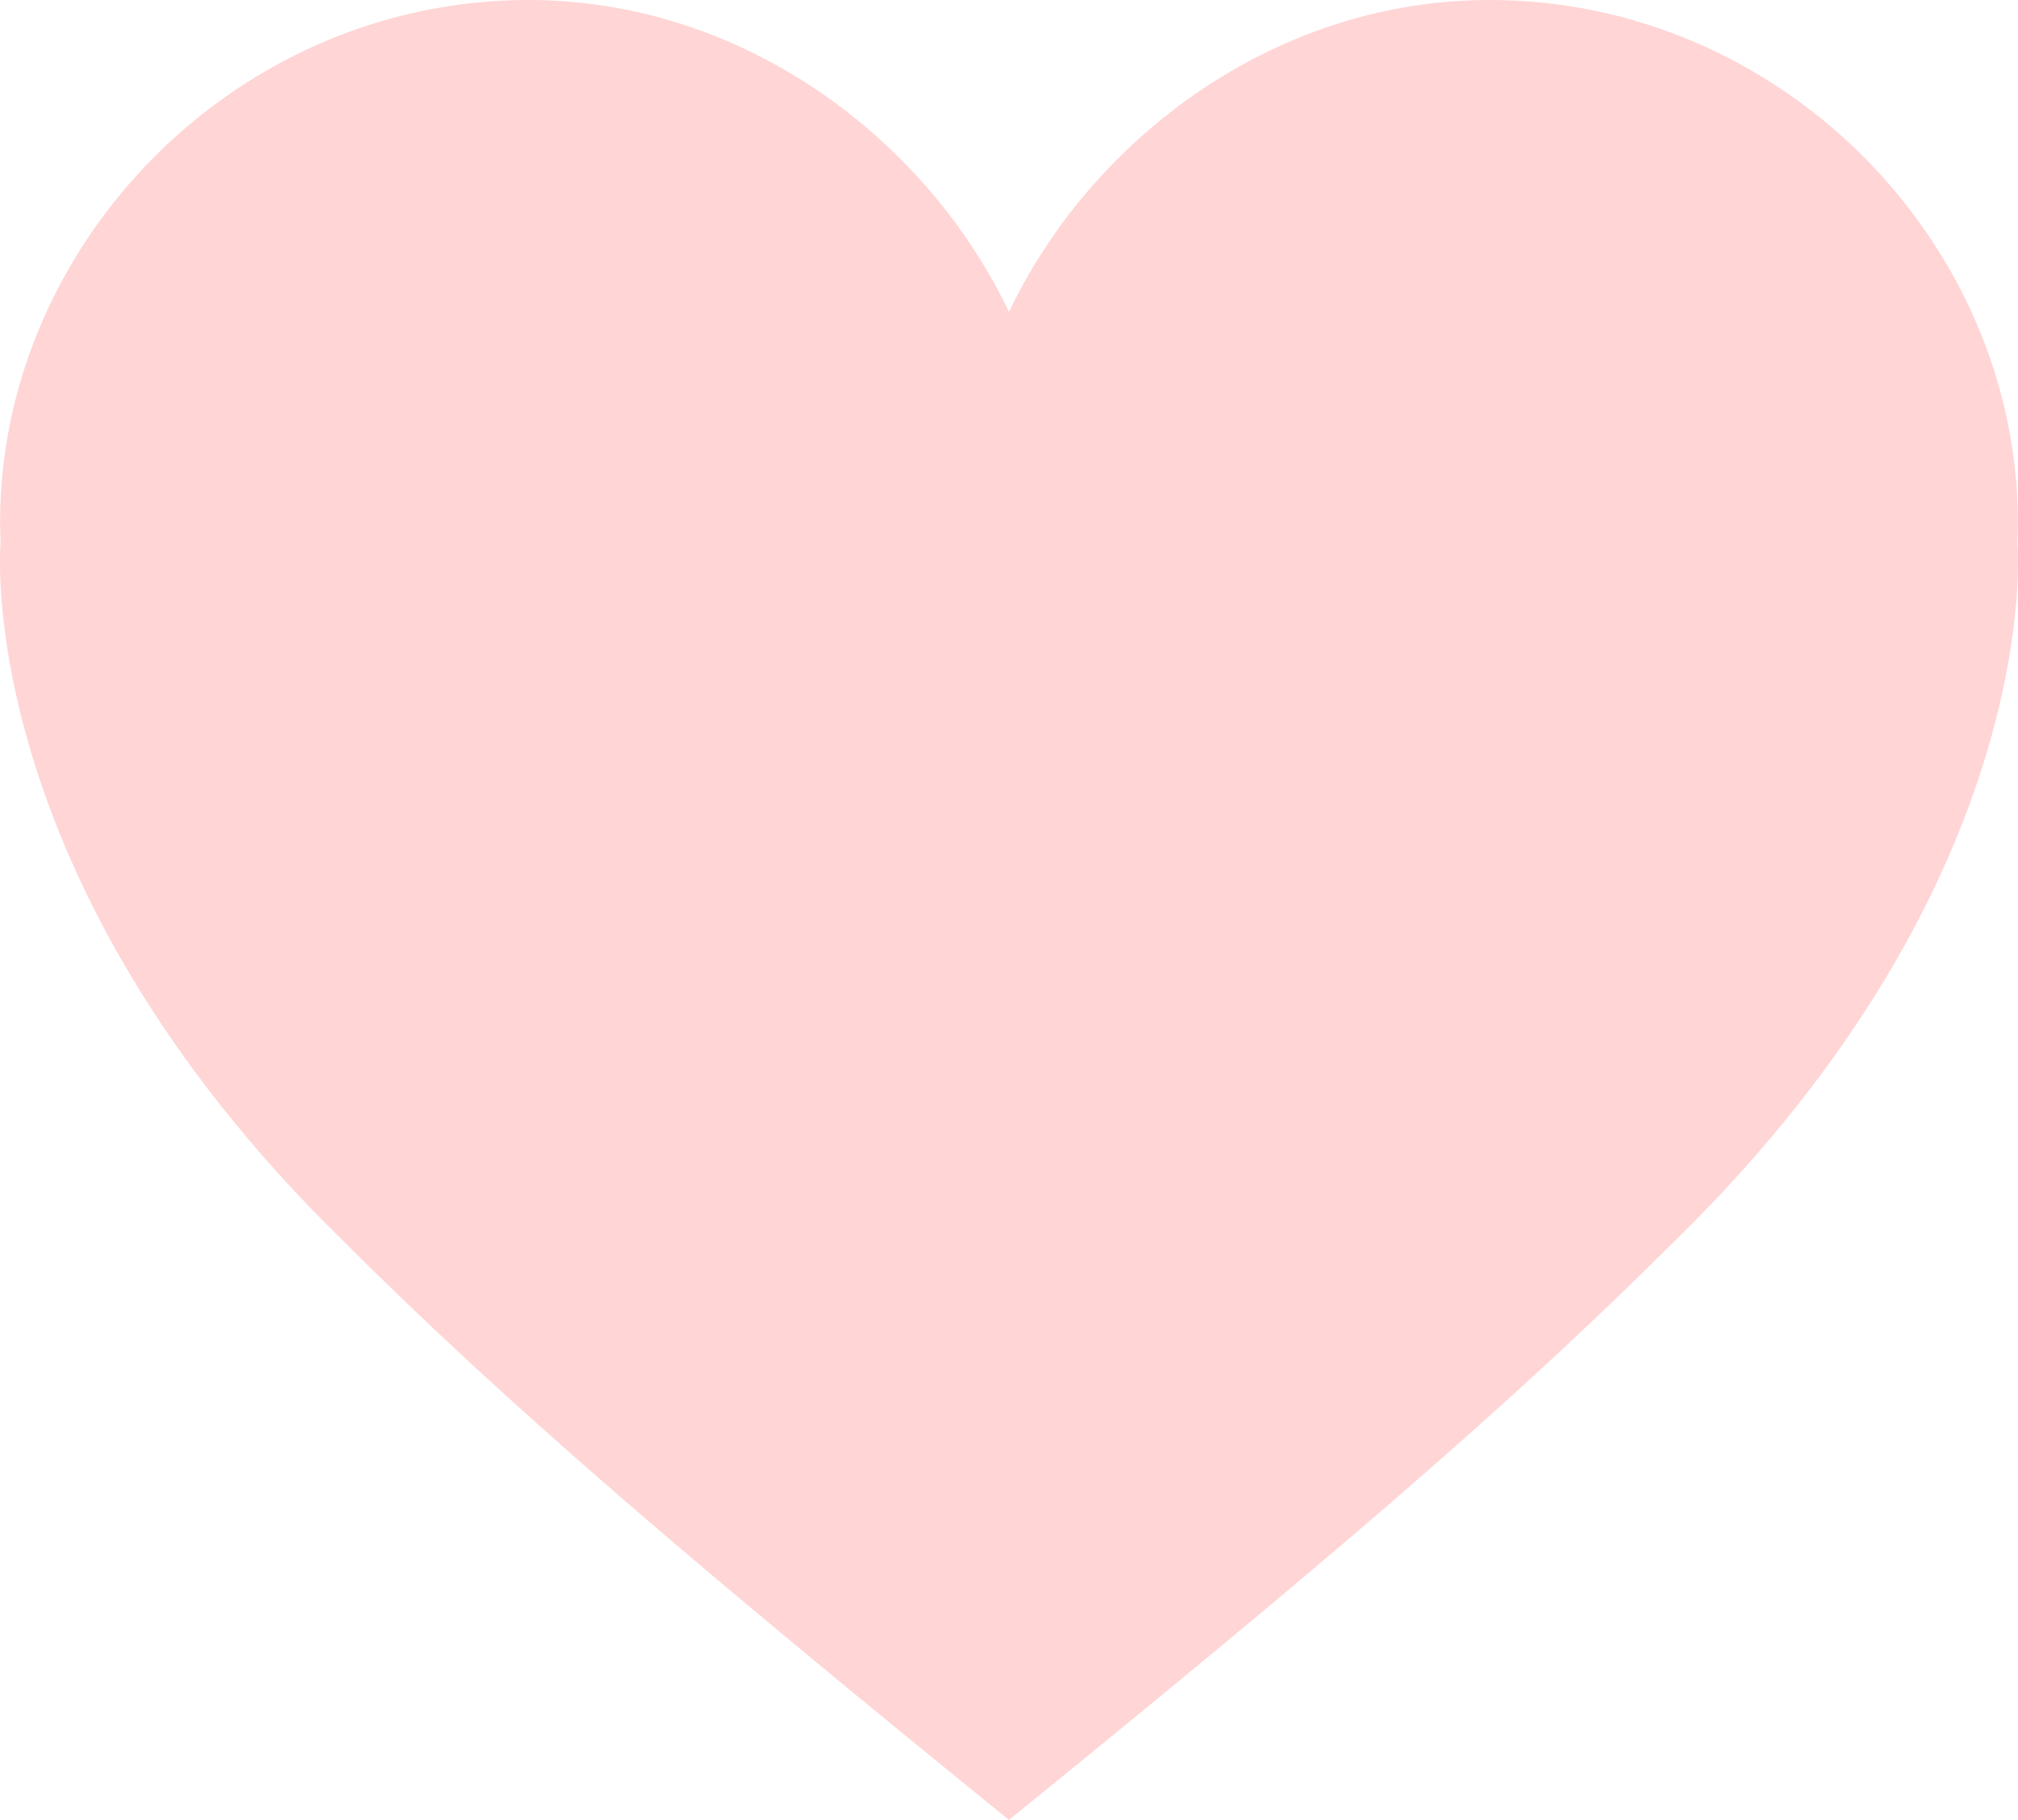 <svg width="51" height="46" viewBox="0 0 51 46" fill="none" xmlns="http://www.w3.org/2000/svg">
<path d="M50.985 13.737H50.983C50.99 13.562 50.997 13.387 50.997 13.211C50.997 6.135 45.019 0 37.644 0C32.252 0 27.609 3.465 25.501 7.881H25.498C23.39 3.465 18.748 0 13.356 0C5.981 0 0.002 6.135 0.002 13.211C0.002 13.387 0.008 13.562 0.015 13.737H0.013C0.013 13.737 -0.74 22.144 8.631 31.323C12.892 35.585 17.656 39.635 25.499 46C33.342 39.635 38.107 35.585 42.368 31.323C51.739 22.144 50.985 13.737 50.985 13.737Z" fill="#FFA4A4" fill-opacity="0.46"/>
</svg>
